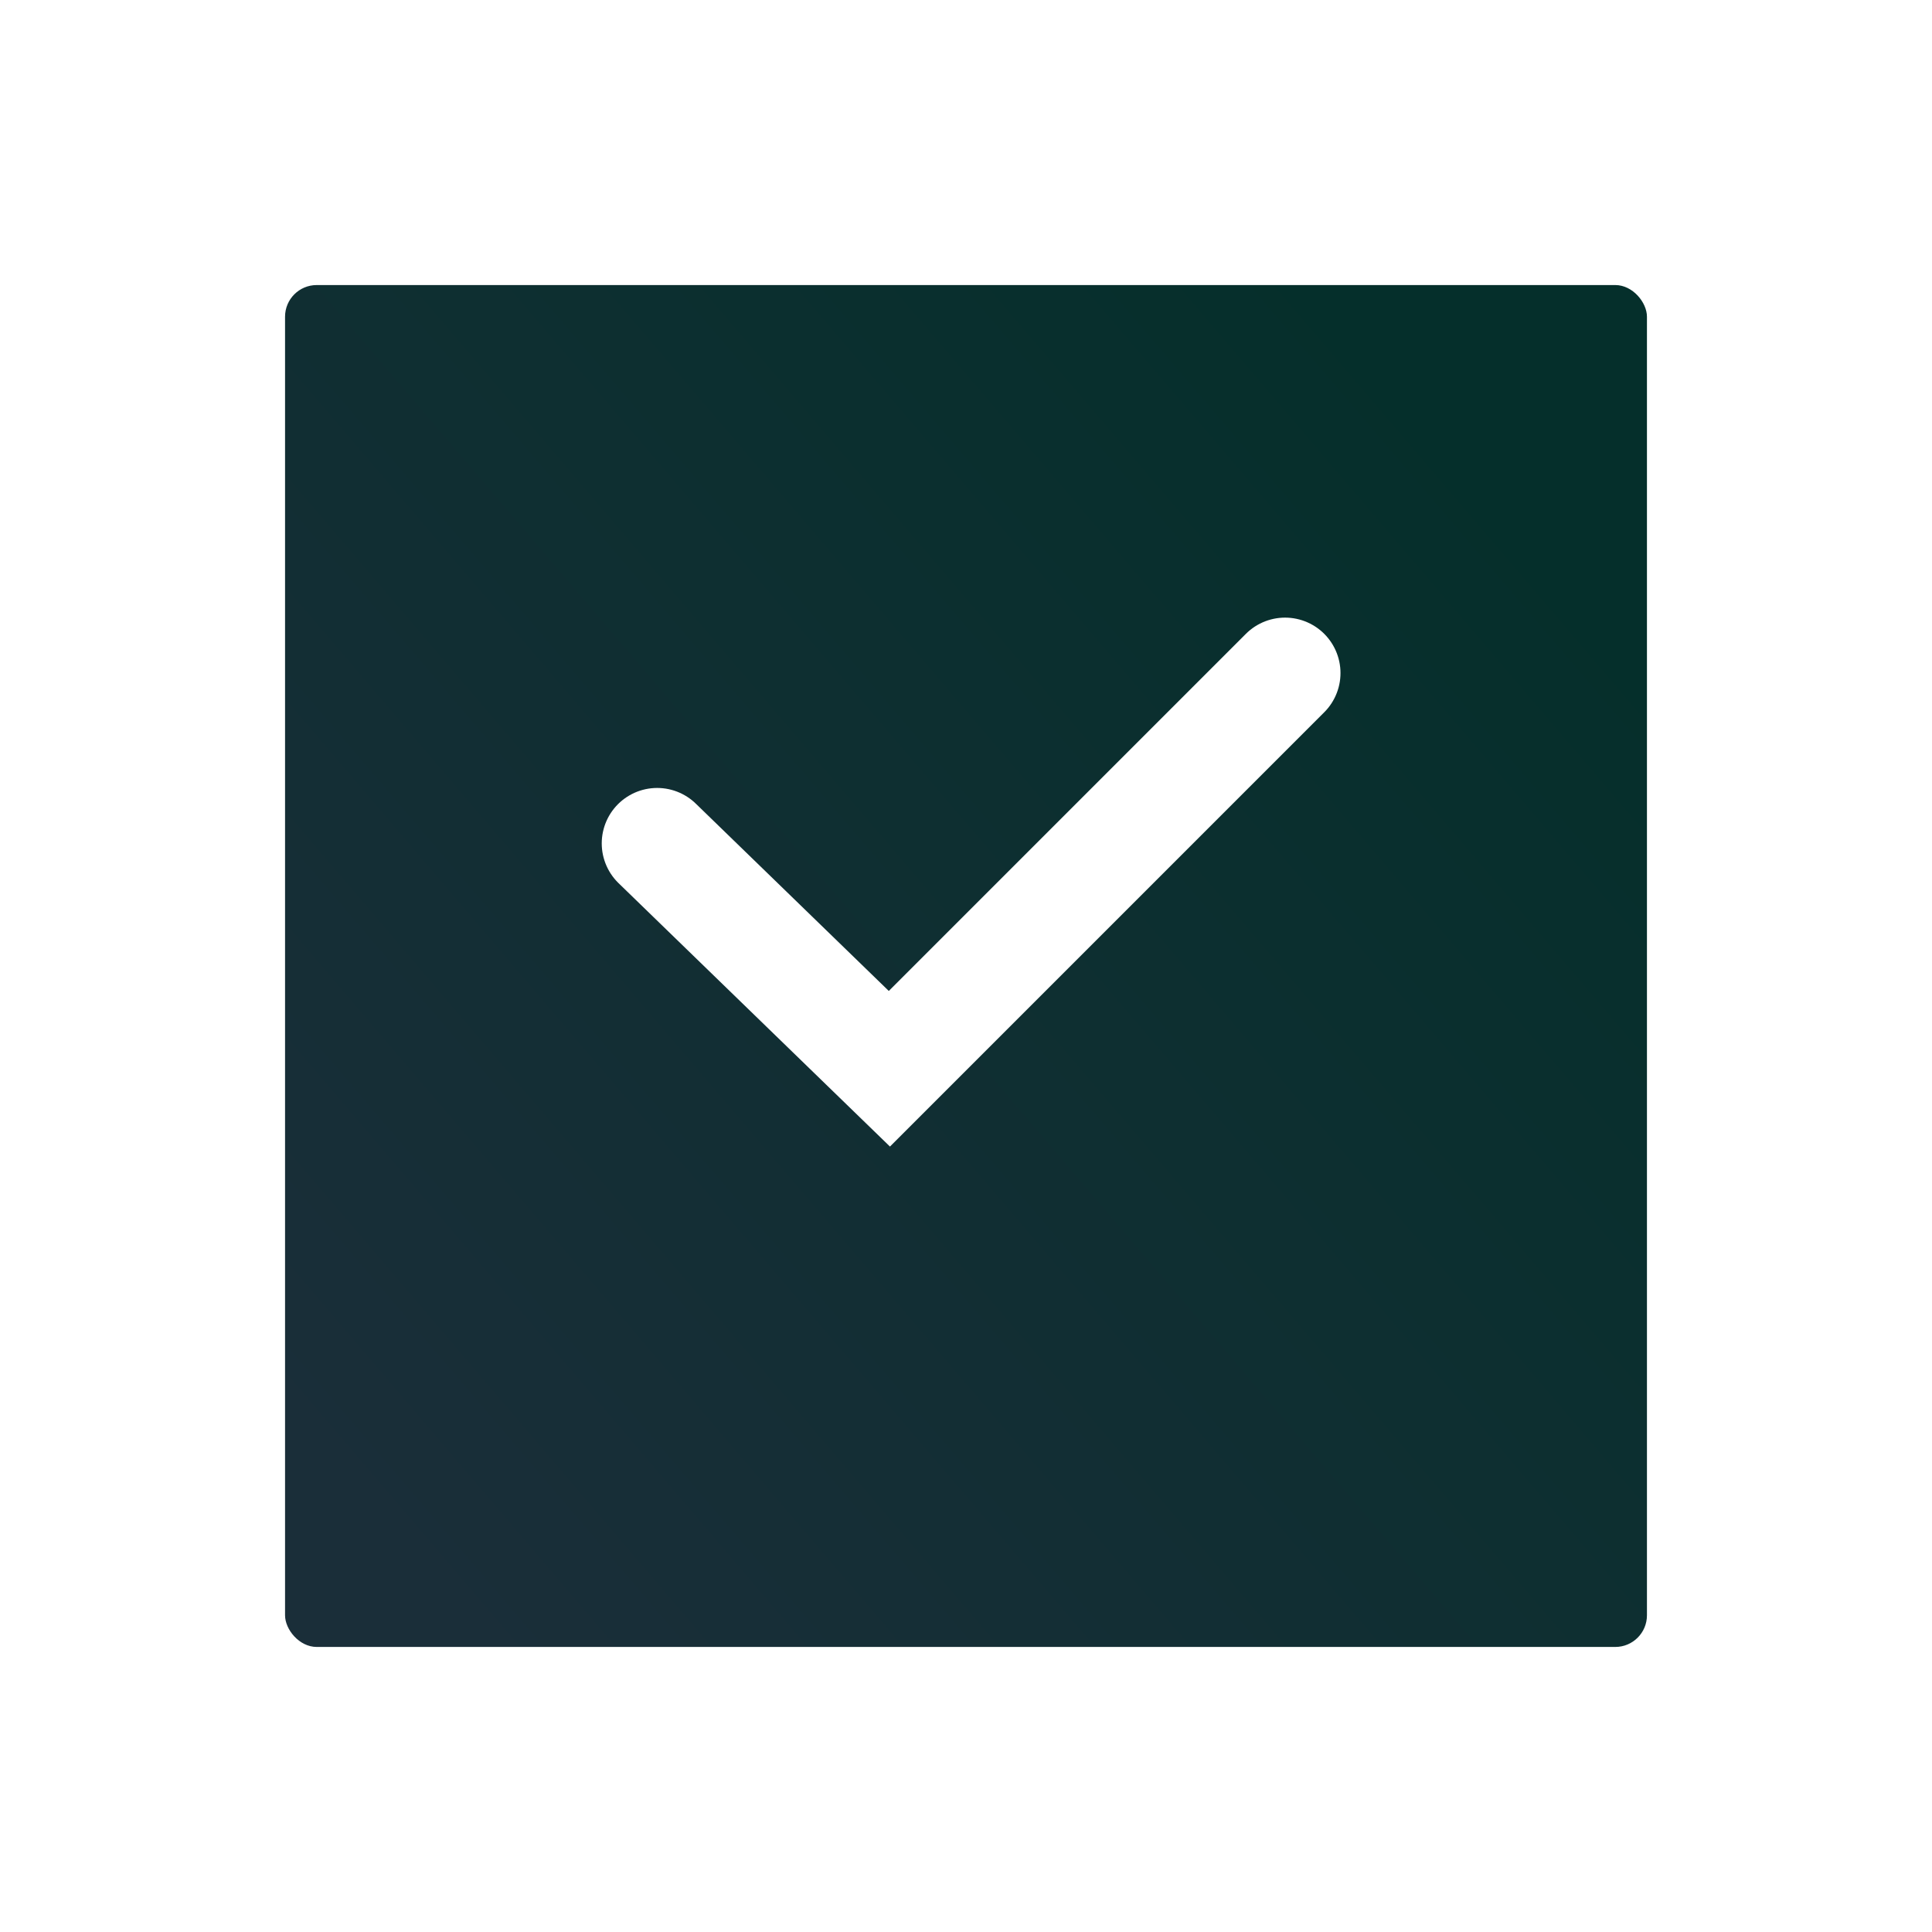 <svg xmlns="http://www.w3.org/2000/svg" xmlns:xlink="http://www.w3.org/1999/xlink" width="122" height="122" viewBox="0 0 122 122">
  <defs>
    <linearGradient id="linear-gradient" x1="0.883" y1="0.147" x2="0.033" y2="0.873" gradientUnits="objectBoundingBox">
      <stop offset="0" stop-color="#052f2b"/>
      <stop offset="1" stop-color="#1a2e39"/>
    </linearGradient>
    <filter id="Rectangle_19687" x="0" y="0" width="122" height="122" filterUnits="userSpaceOnUse">
      <feOffset dy="8" input="SourceAlpha"/>
      <feGaussianBlur stdDeviation="6" result="blur"/>
      <feFlood flood-color="#052f2b" flood-opacity="0.161"/>
      <feComposite operator="in" in2="blur"/>
      <feComposite in="SourceGraphic"/>
    </filter>
    <filter id="Path_72174" x="27.551" y="28.551" width="67.549" height="52.852" filterUnits="userSpaceOnUse">
      <feOffset dy="2" input="SourceAlpha"/>
      <feGaussianBlur stdDeviation="3" result="blur-2"/>
      <feFlood flood-opacity="0.239"/>
      <feComposite operator="in" in2="blur-2"/>
      <feComposite in="SourceGraphic"/>
    </filter>
  </defs>
  <g id="Group_28642" data-name="Group 28642" transform="translate(-994 -282)">
    <g transform="matrix(1, 0, 0, 1, 994, 282)" filter="url(#Rectangle_19687)">
      <rect id="Rectangle_19687-2" data-name="Rectangle 19687" width="86" height="86" rx="2" transform="translate(18 10)" fill="url(#linear-gradient)"/>
    </g>
    <g transform="matrix(1, 0, 0, 1, 994, 282)" filter="url(#Path_72174)">
      <path id="Path_72174-2" data-name="Path 72174" d="M14354.408-20651.043l14.664,14.232,24.986-24.988" transform="translate(-14312.91 20702.3)" fill="none" stroke="#fff" stroke-linecap="round" stroke-width="7"/>
    </g>
  </g>
</svg>
